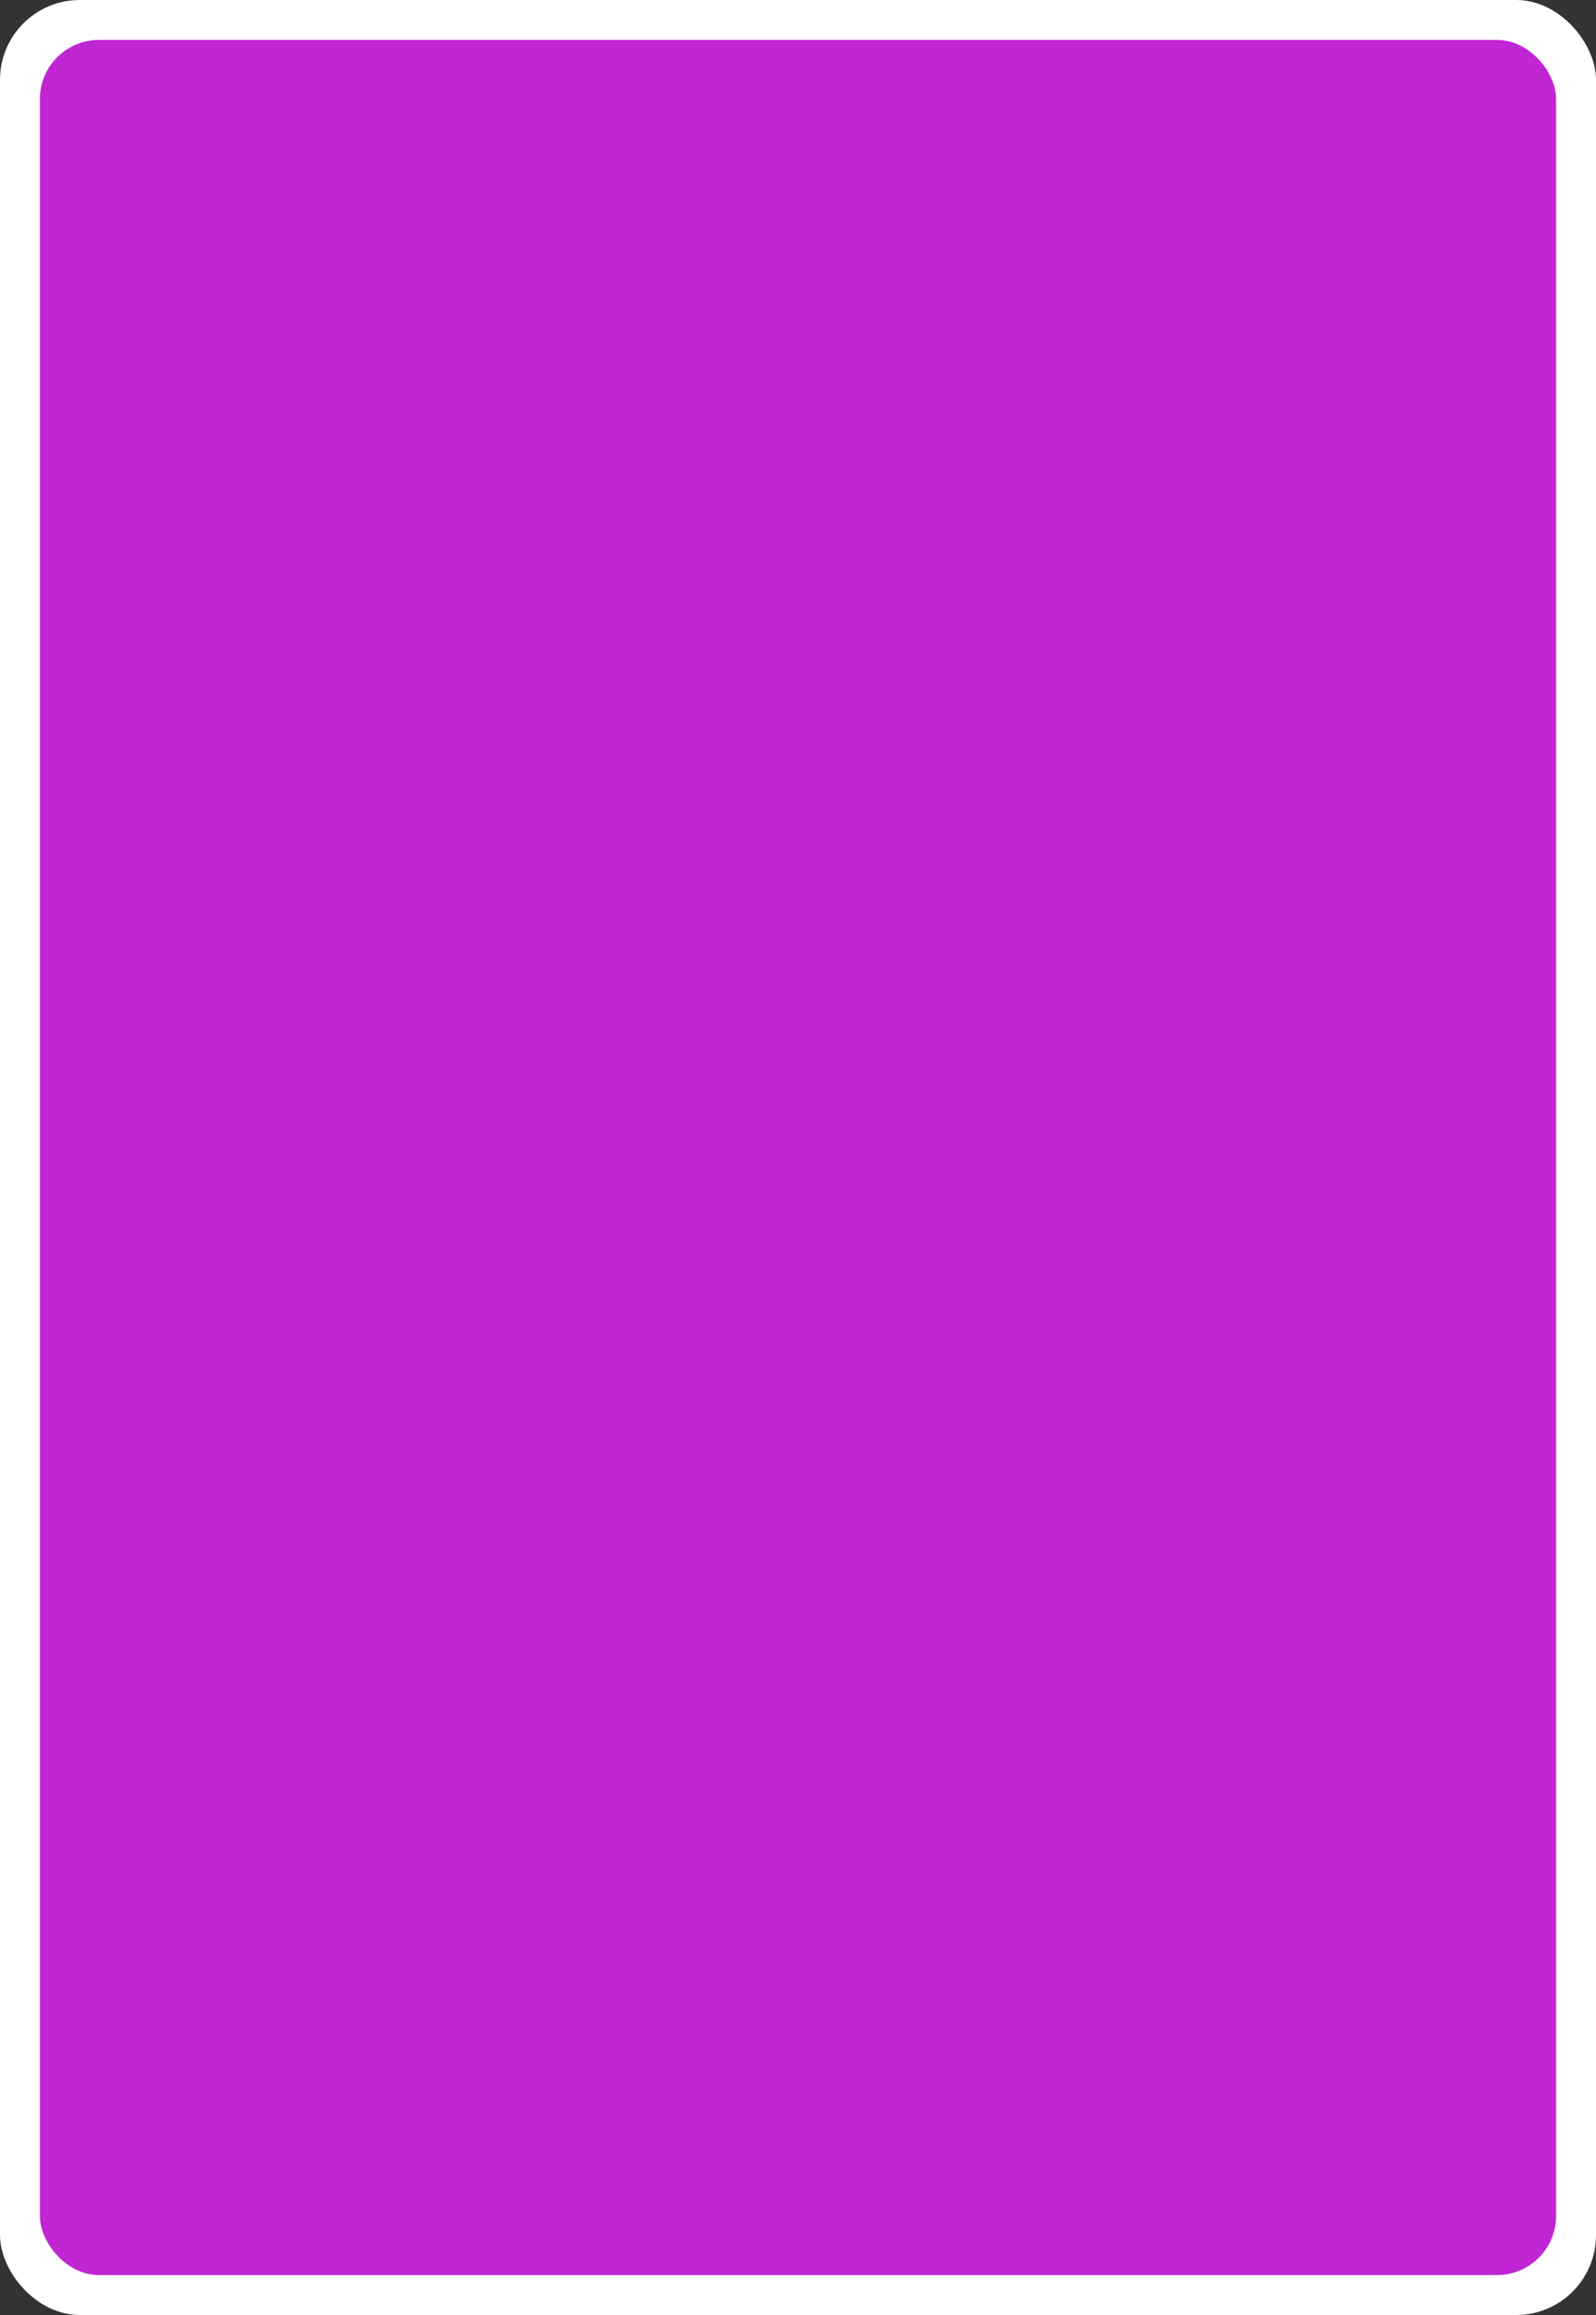 <!-- Card Back Template SVG - 1000x1450px -->
<svg width="1000" height="1450" viewBox="0 0 1000 1450" xmlns="http://www.w3.org/2000/svg">
  <rect x="0" y="0" width="1000" height="1450" fill="#333333" stroke="none"/>
  <defs>
    <style>
      .white-border { fill: #FFFFFF; }
      .card-bg { fill: #c026d3; }
      .pattern { fill: #a21caf; stroke: #a21caf; }
      .pattern-stroke { fill: none; stroke: #a21caf; stroke-width: 3; stroke-linecap: round; stroke-linejoin: round; }
      .pattern-thin { fill: none; stroke: #a21caf; stroke-width: 2; stroke-linecap: round; }
      .pattern-thick { fill: none; stroke: #a21caf; stroke-width: 4; stroke-linecap: round; }
      .pattern-fill { fill: #a21caf; }
    </style>
  </defs>
  
  <!-- White border background (outer rectangle) -->
  <rect class="white-border" width="1000" height="1450" rx="50" ry="50"/>
  
  <!-- Colored card background (inner rectangle) -->
  <rect class="card-bg" x="25" y="25" width="950" height="1400" rx="37" ry="37"/>
  
  <!-- Pattern container - positioned inside the colored area -->
  <g id="pattern" transform="translate(40, 40) scale(0.92, 0.92)">
    <!-- Default pattern will be replaced -->
  </g>
</svg>